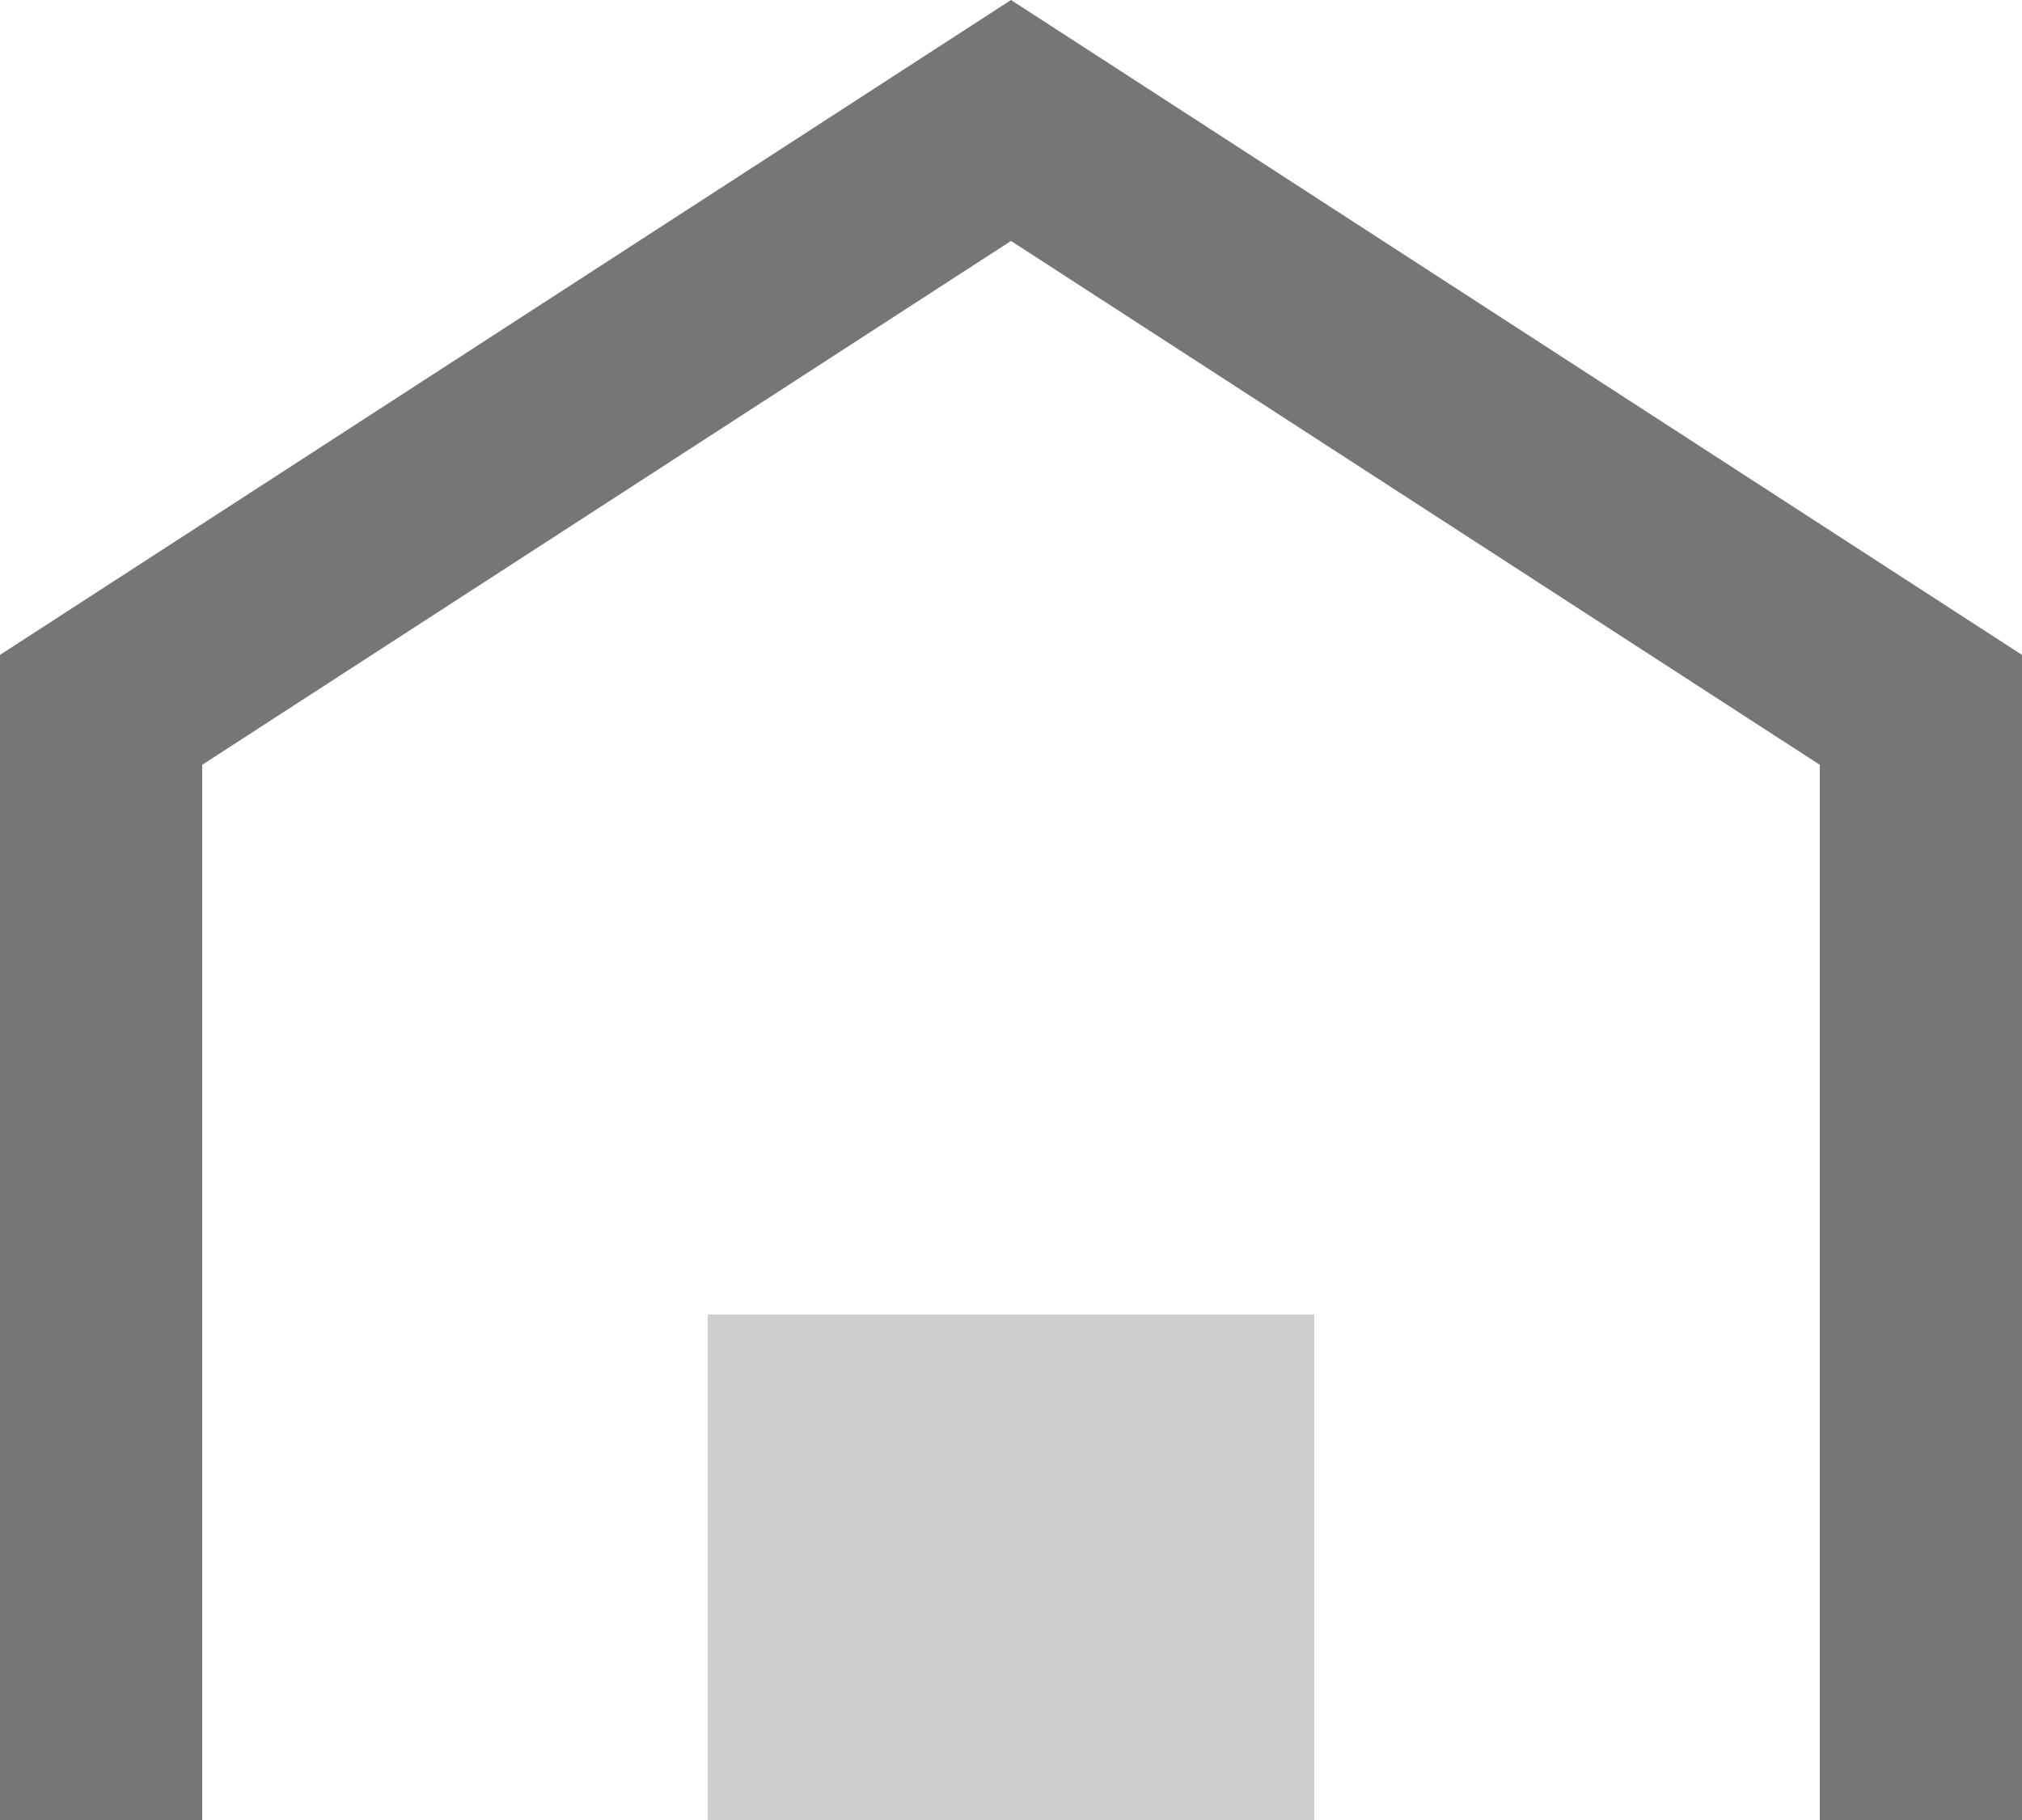 <?xml version="1.0" encoding="UTF-8"?>
<svg width="20px" height="18px" viewBox="0 0 20 18" version="1.1" xmlns="http://www.w3.org/2000/svg" xmlns:xlink="http://www.w3.org/1999/xlink">
    <!-- Generator: Sketch 51.2 (57519) - http://www.bohemiancoding.com/sketch -->
    <title>首页未选中</title>
    <desc>Created with Sketch.</desc>
    <defs></defs>
    <g id="Page-1" stroke="none" stroke-width="1" fill="none" fill-rule="evenodd">
        <g id="首页未选中">
            <polygon id="Rectangle-6" fill="#767676" fill-rule="nonzero" points="18 7.564 18 18 20 18 20 6.477 10 0 0 6.477 0 18 2 18 2 7.564 10 2.383"></polygon>
            <rect id="Rectangle-7" fill="#CFCFCF" x="7" y="13" width="6" height="5"></rect>
        </g>
    </g>
</svg>